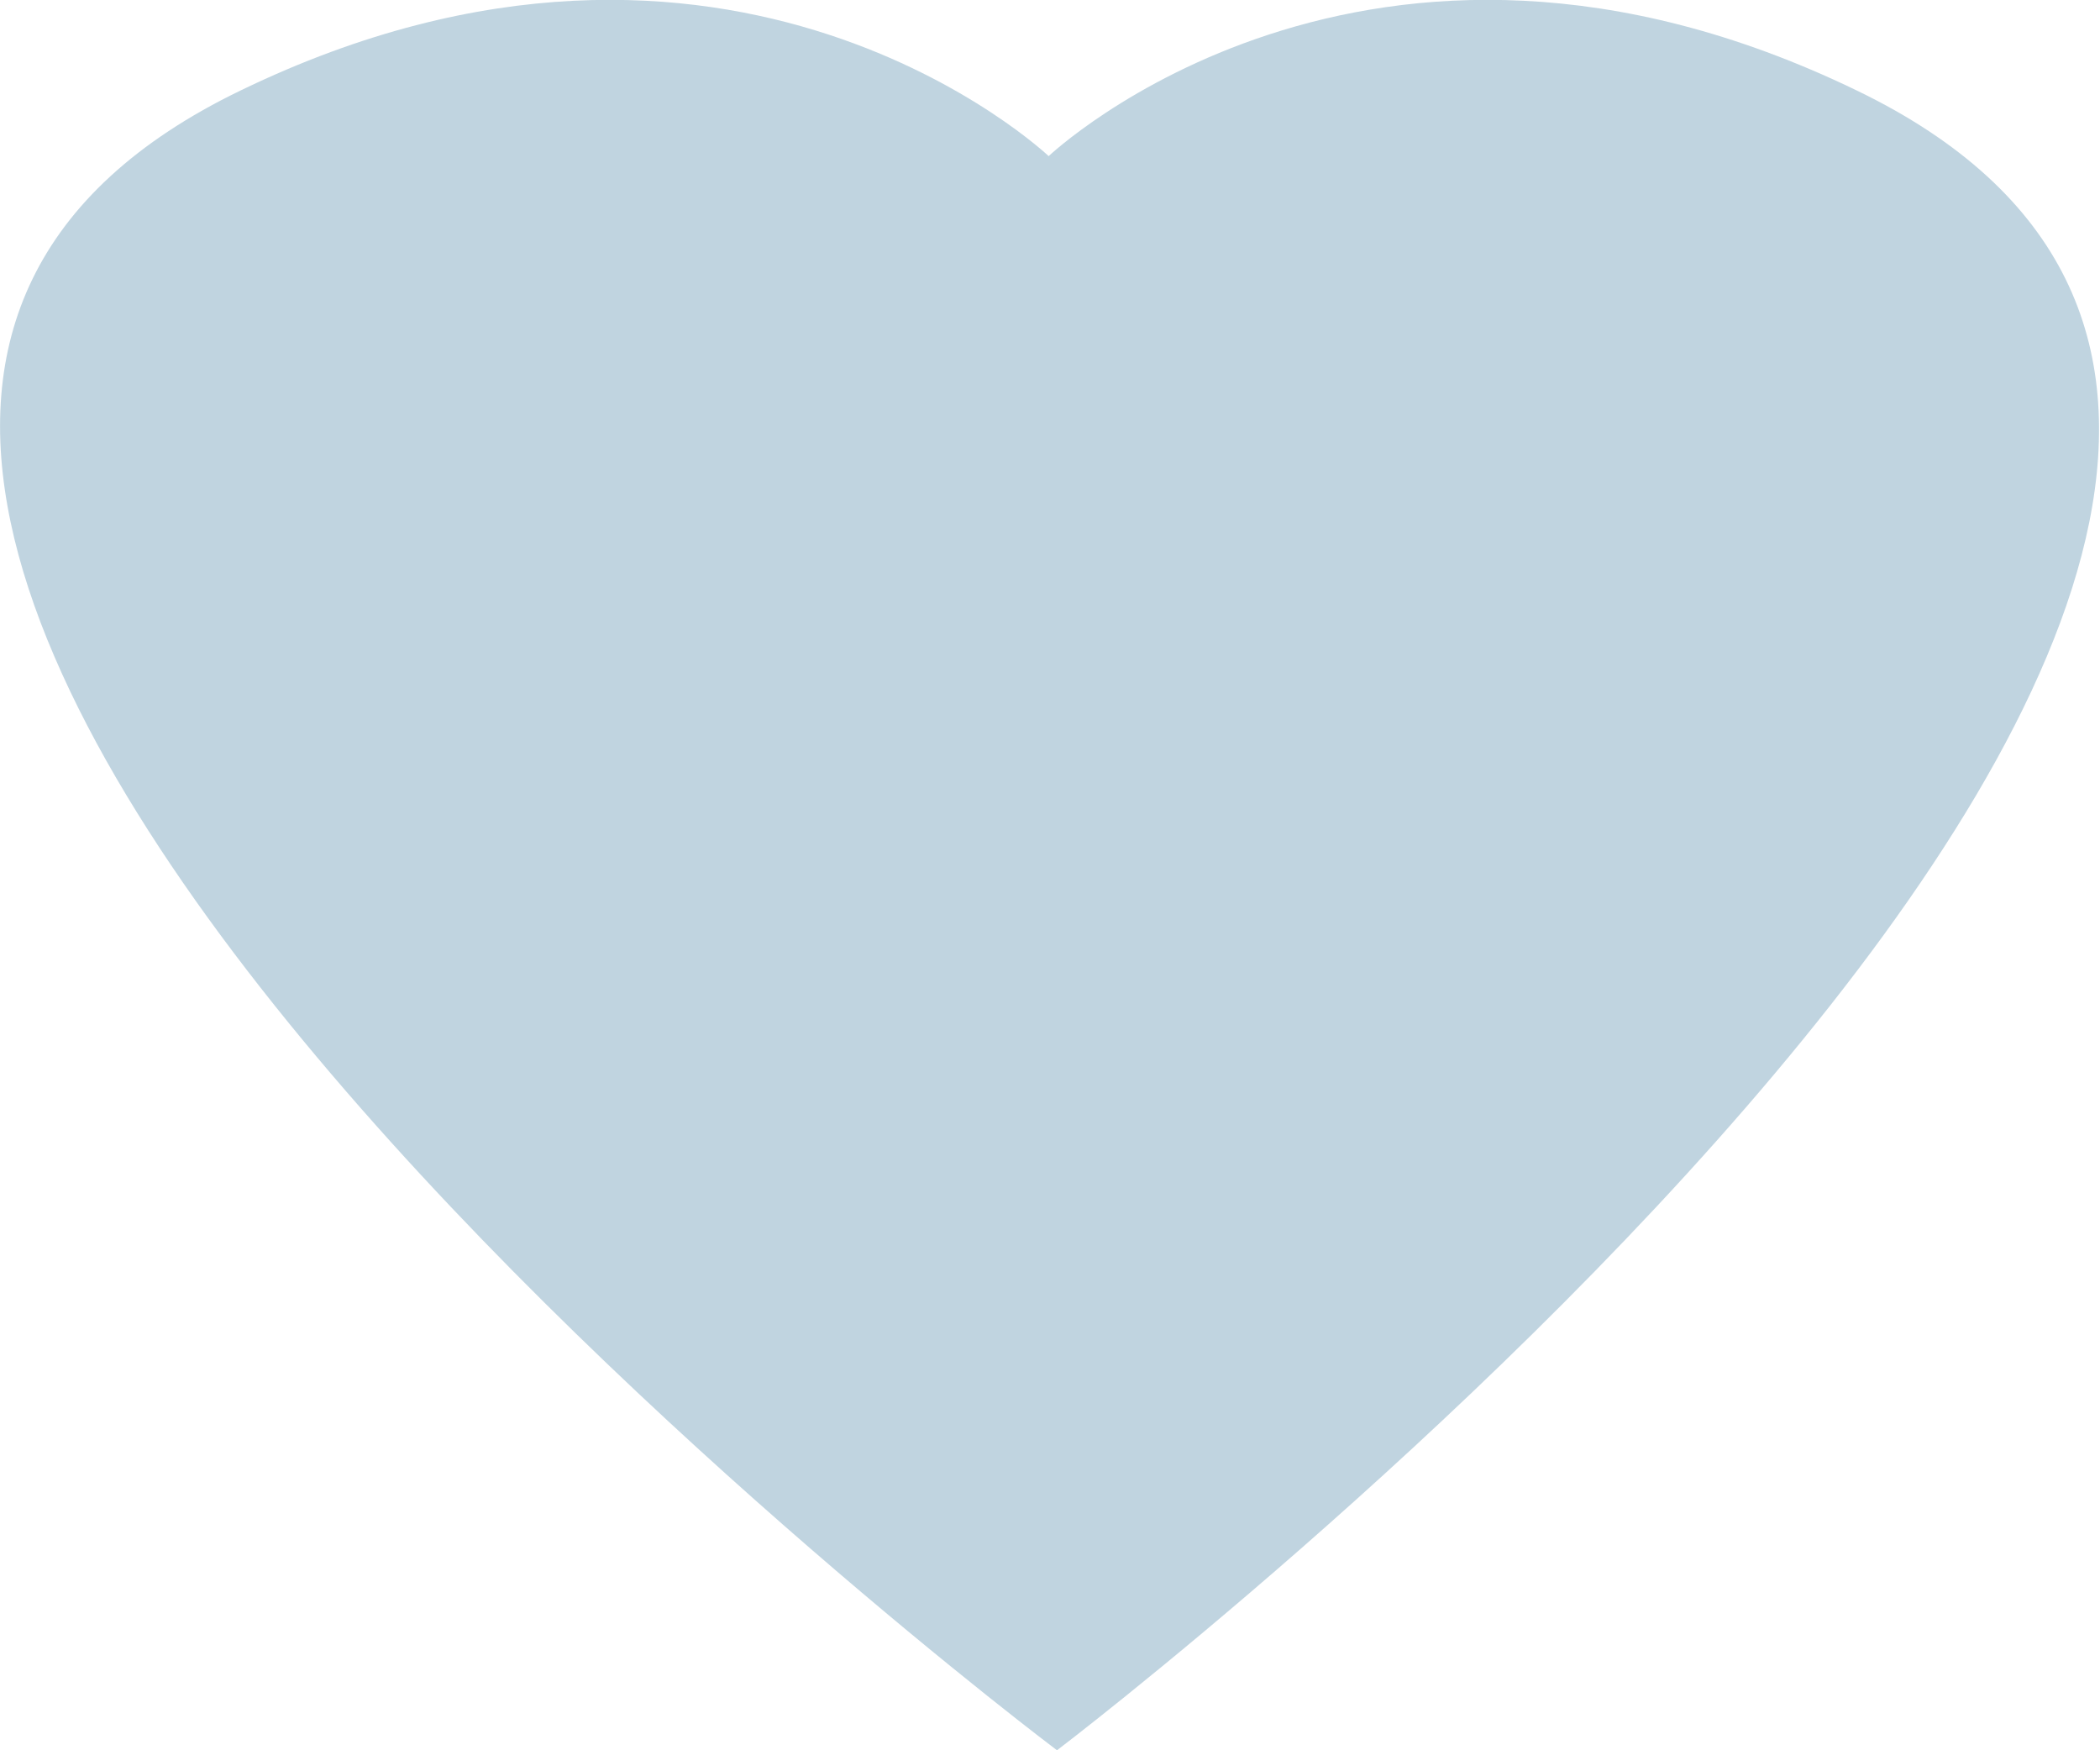 <svg xmlns="http://www.w3.org/2000/svg" width="30" height="25" viewBox="0 0 30 25">
  <defs>
    <style>
      .cls-1 {
        fill: #c0d4e0;
        fill-rule: evenodd;
      }
    </style>
  </defs>
  <path id="Form_2_Kopie" data-name="Form 2 Kopie" class="cls-1" d="M195.1,4412s-23.775-17.87-11.658-23.71c6.989-3.38,11.539.94,11.539,0.94s4.55-4.32,11.539-.94c12.116,5.84-11.42,23.71-11.42,23.71" transform="translate(-180 -4387)"/>
</svg>
